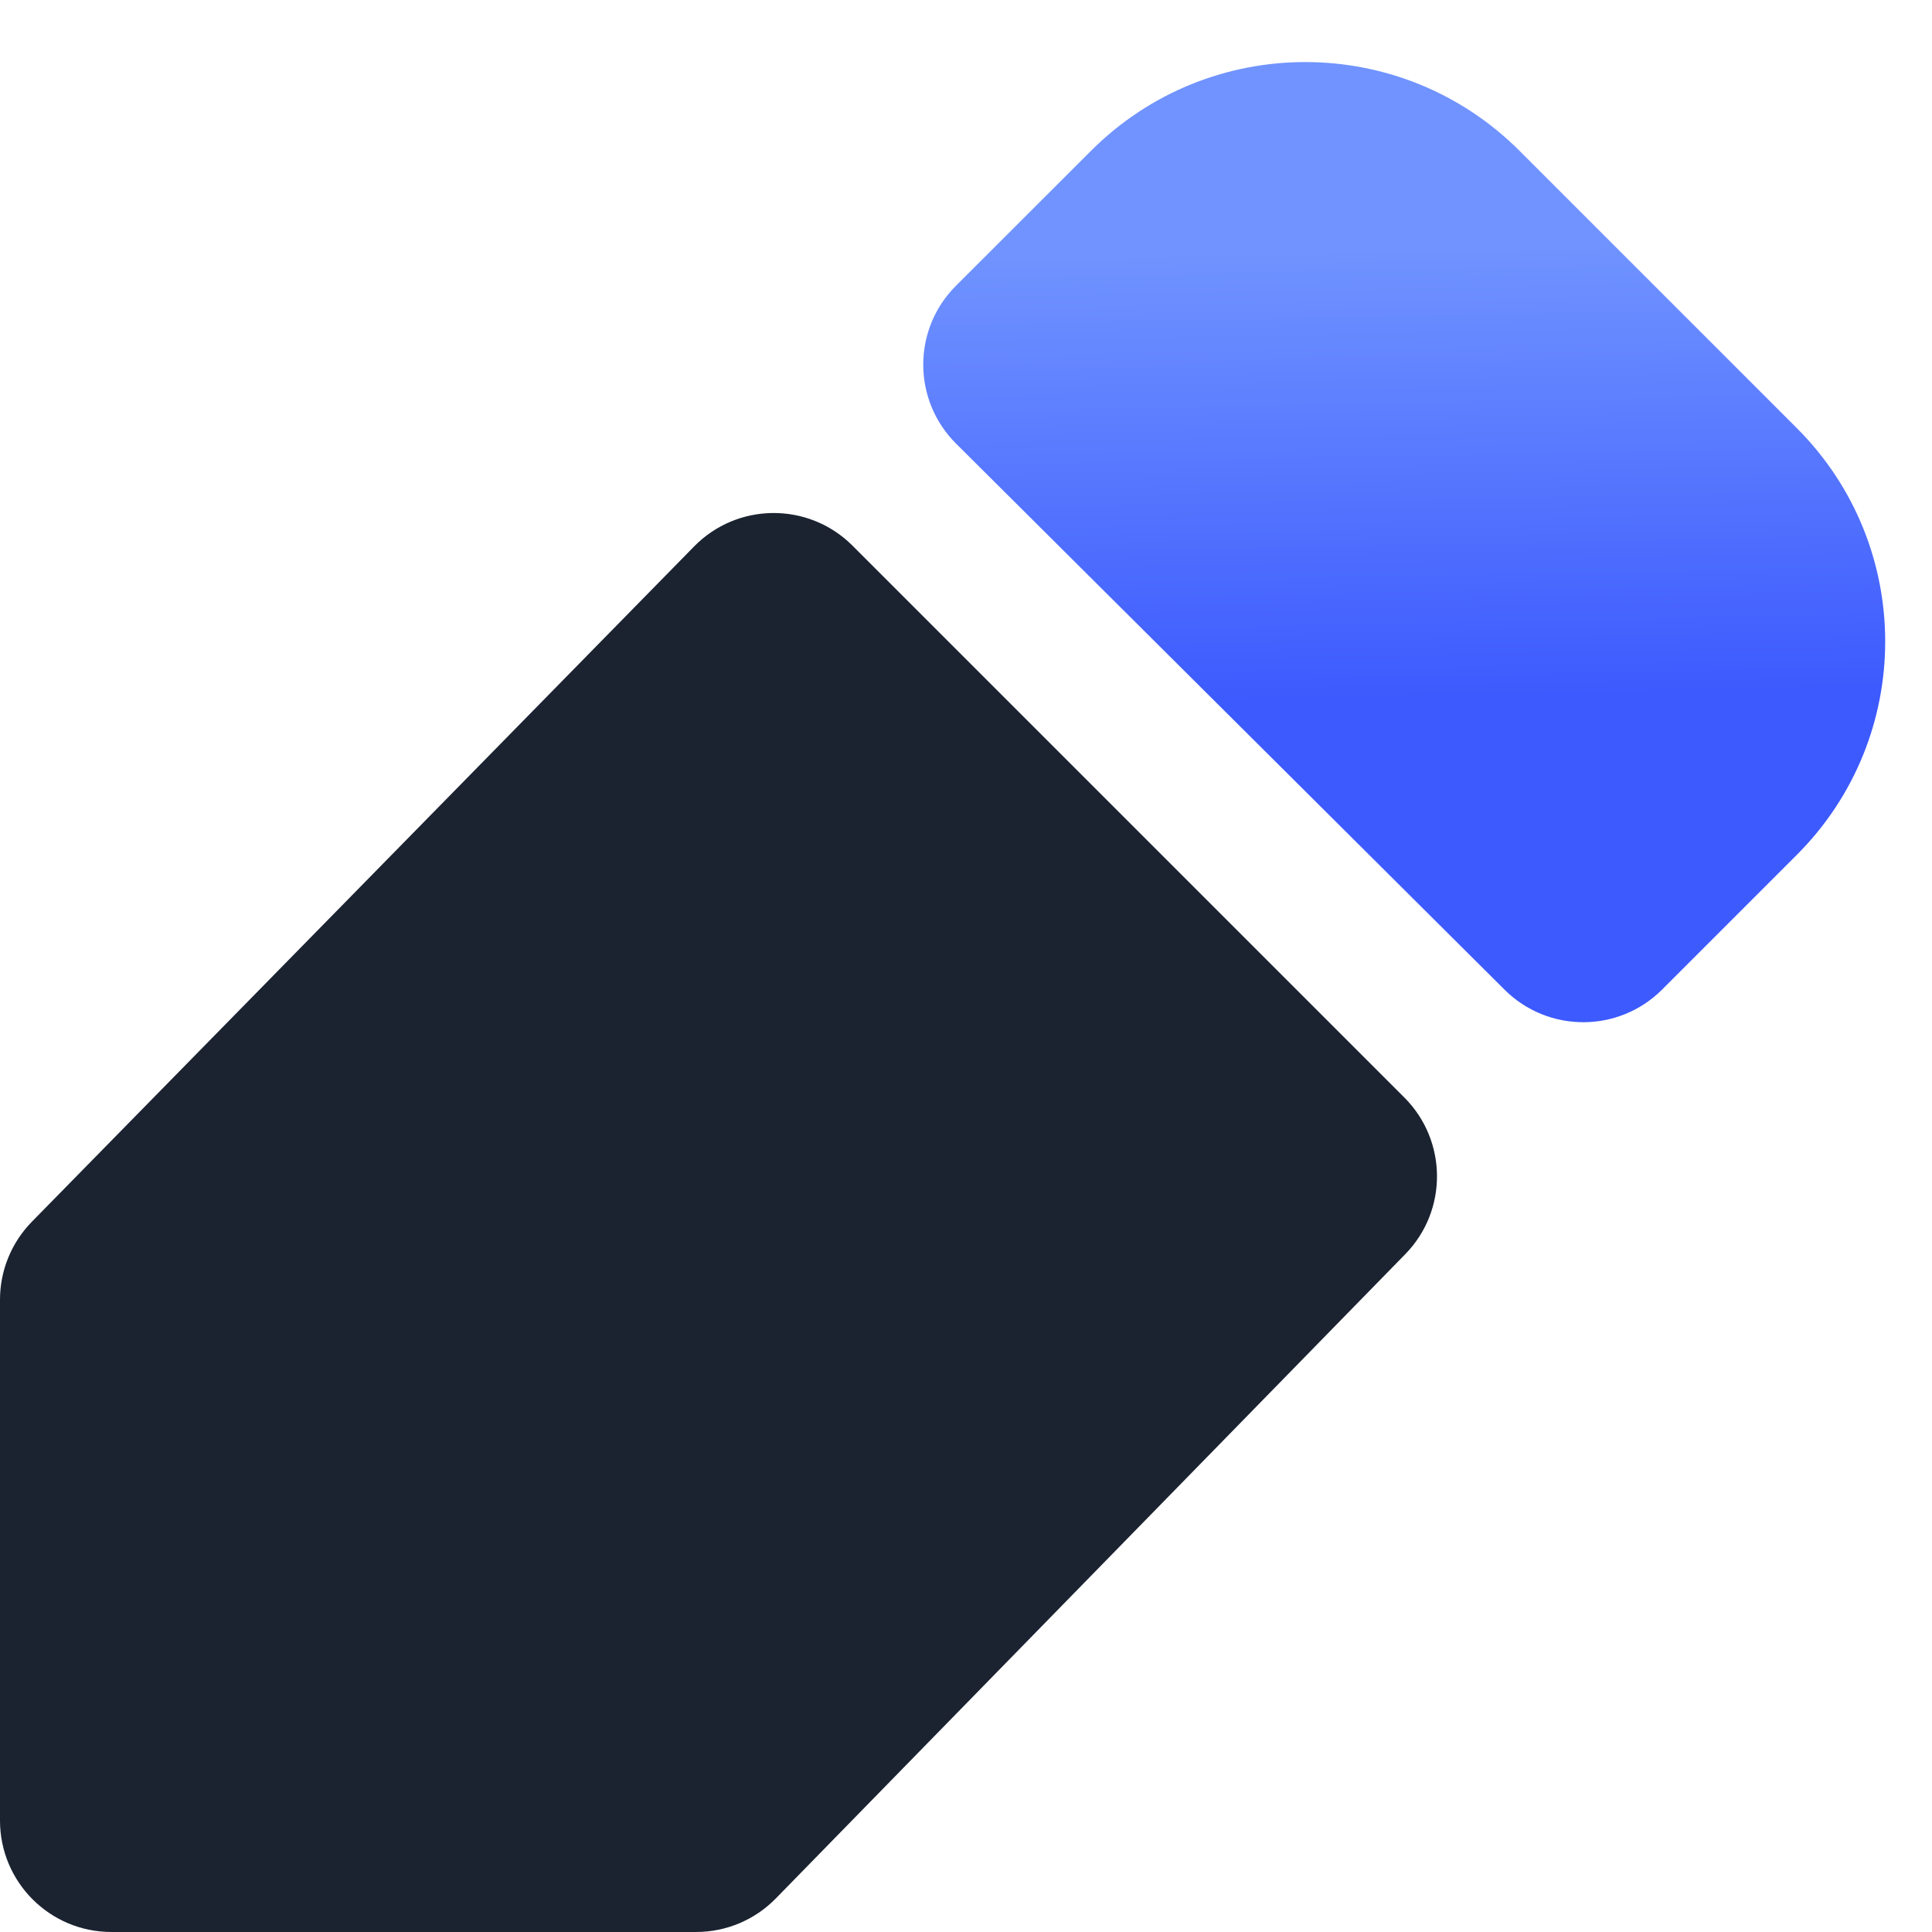 <?xml version="1.0" encoding="UTF-8"?>
<svg width="26px" height="26px" viewBox="0 0 26 26" version="1.1" xmlns="http://www.w3.org/2000/svg" xmlns:xlink="http://www.w3.org/1999/xlink">
    <!-- Generator: Sketch 56.3 (81716) - https://sketch.com -->
    <title>author</title>
    <desc>Created with Sketch.</desc>
    <defs>
        <linearGradient x1="22.72%" y1="35.981%" x2="69.312%" y2="63.322%" id="linearGradient-1">
            <stop stop-color="#7093FF" offset="0%"></stop>
            <stop stop-color="#3D5AFE" offset="100%"></stop>
        </linearGradient>
    </defs>
    <g id="Product-page" stroke="none" stroke-width="1" fill="none" fill-rule="evenodd">
        <g id="product" transform="translate(-863, -1579)">
            <g id="author" transform="translate(858, 1578)">
                <path d="M21.796,3.695 L27.074,3.695 C29.317,3.695 31.135,5.513 31.135,7.756 L31.135,10.32 C31.135,11.147 30.465,11.818 29.638,11.82 L19.222,11.843 C18.393,11.845 17.72,11.175 17.718,10.347 C17.718,10.346 17.718,10.344 17.718,10.343 L17.719,7.771 C17.72,5.52 19.545,3.695 21.796,3.695 Z" id="Rectangle" fill="url(#linearGradient-1)" transform="translate(24.426, 7.771) rotate(-315) translate(-24.426, -7.771) "></path>
                <path d="M7.383,8.984 L17.885,8.984 C18.707,8.984 19.376,9.645 19.385,10.466 L19.526,22.586 C19.531,22.99 19.373,23.378 19.087,23.664 L13.523,29.228 C12.938,29.814 11.988,29.814 11.402,29.228 L6.446,24.272 C6.168,23.994 6.011,23.619 6.007,23.226 L5.883,10.498 C5.875,9.67 6.54,8.992 7.368,8.984 C7.373,8.984 7.378,8.984 7.383,8.984 Z" id="Rectangle" fill="#1B2331" transform="translate(12.701, 19.636) rotate(-315) translate(-12.701, -19.636) "></path>
            </g>
        </g>
    </g>
</svg>